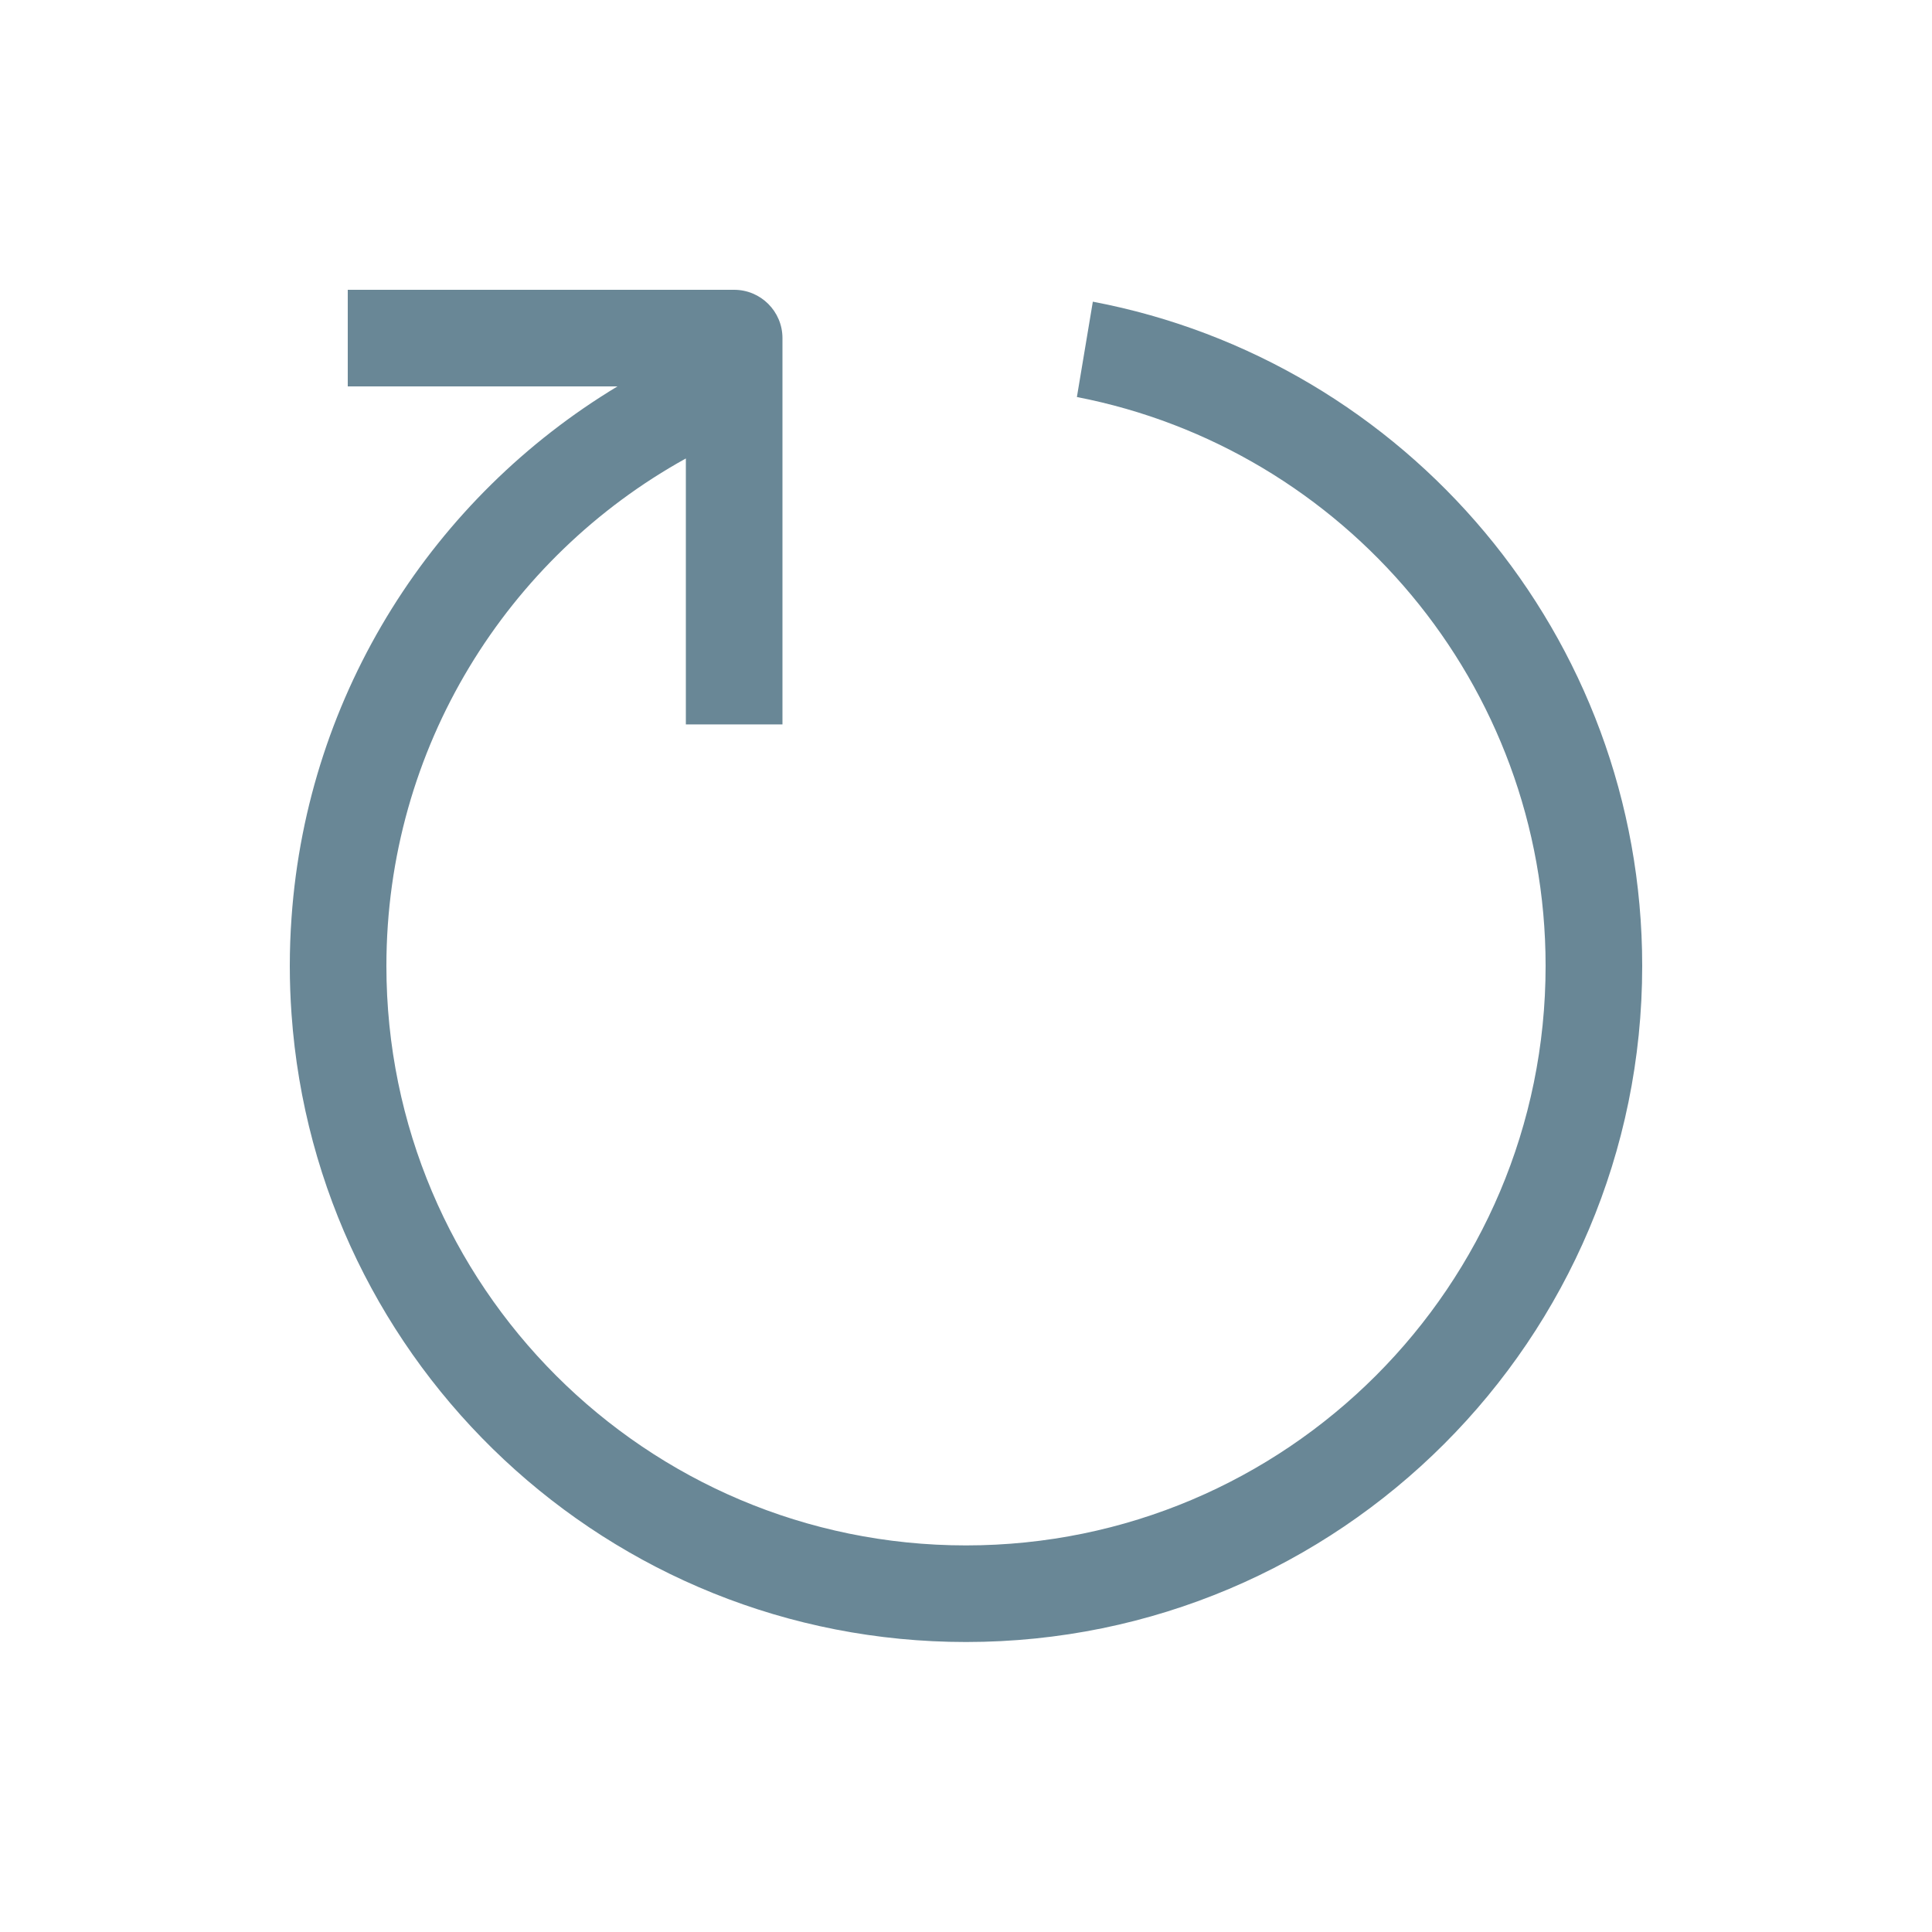 <svg width="20" height="20" viewBox="0 0 20 20" fill="none" xmlns="http://www.w3.org/2000/svg">
<path fill-rule="evenodd" clip-rule="evenodd" d="M3 9.999C3 9.831 3.006 9.664 3.018 9.499C3.182 7.163 4.494 5.144 6.392 4L3.6 4V3L7.6 3C7.876 3 8.1 3.224 8.1 3.5V7.499H7.1V4.746C5.252 5.768 4 7.738 4 9.999C4 13.312 6.686 15.998 10 15.998C13.314 15.998 16 13.312 16 9.999C16 7.079 13.913 4.646 11.148 4.11L11.313 3.123C14.551 3.737 17 6.582 17 9.999C17 13.864 13.866 16.998 10 16.998C6.302 16.998 3.274 14.131 3.018 10.499C3.006 10.334 3 10.167 3 9.999Z" fill="#698796"/>
</svg>
